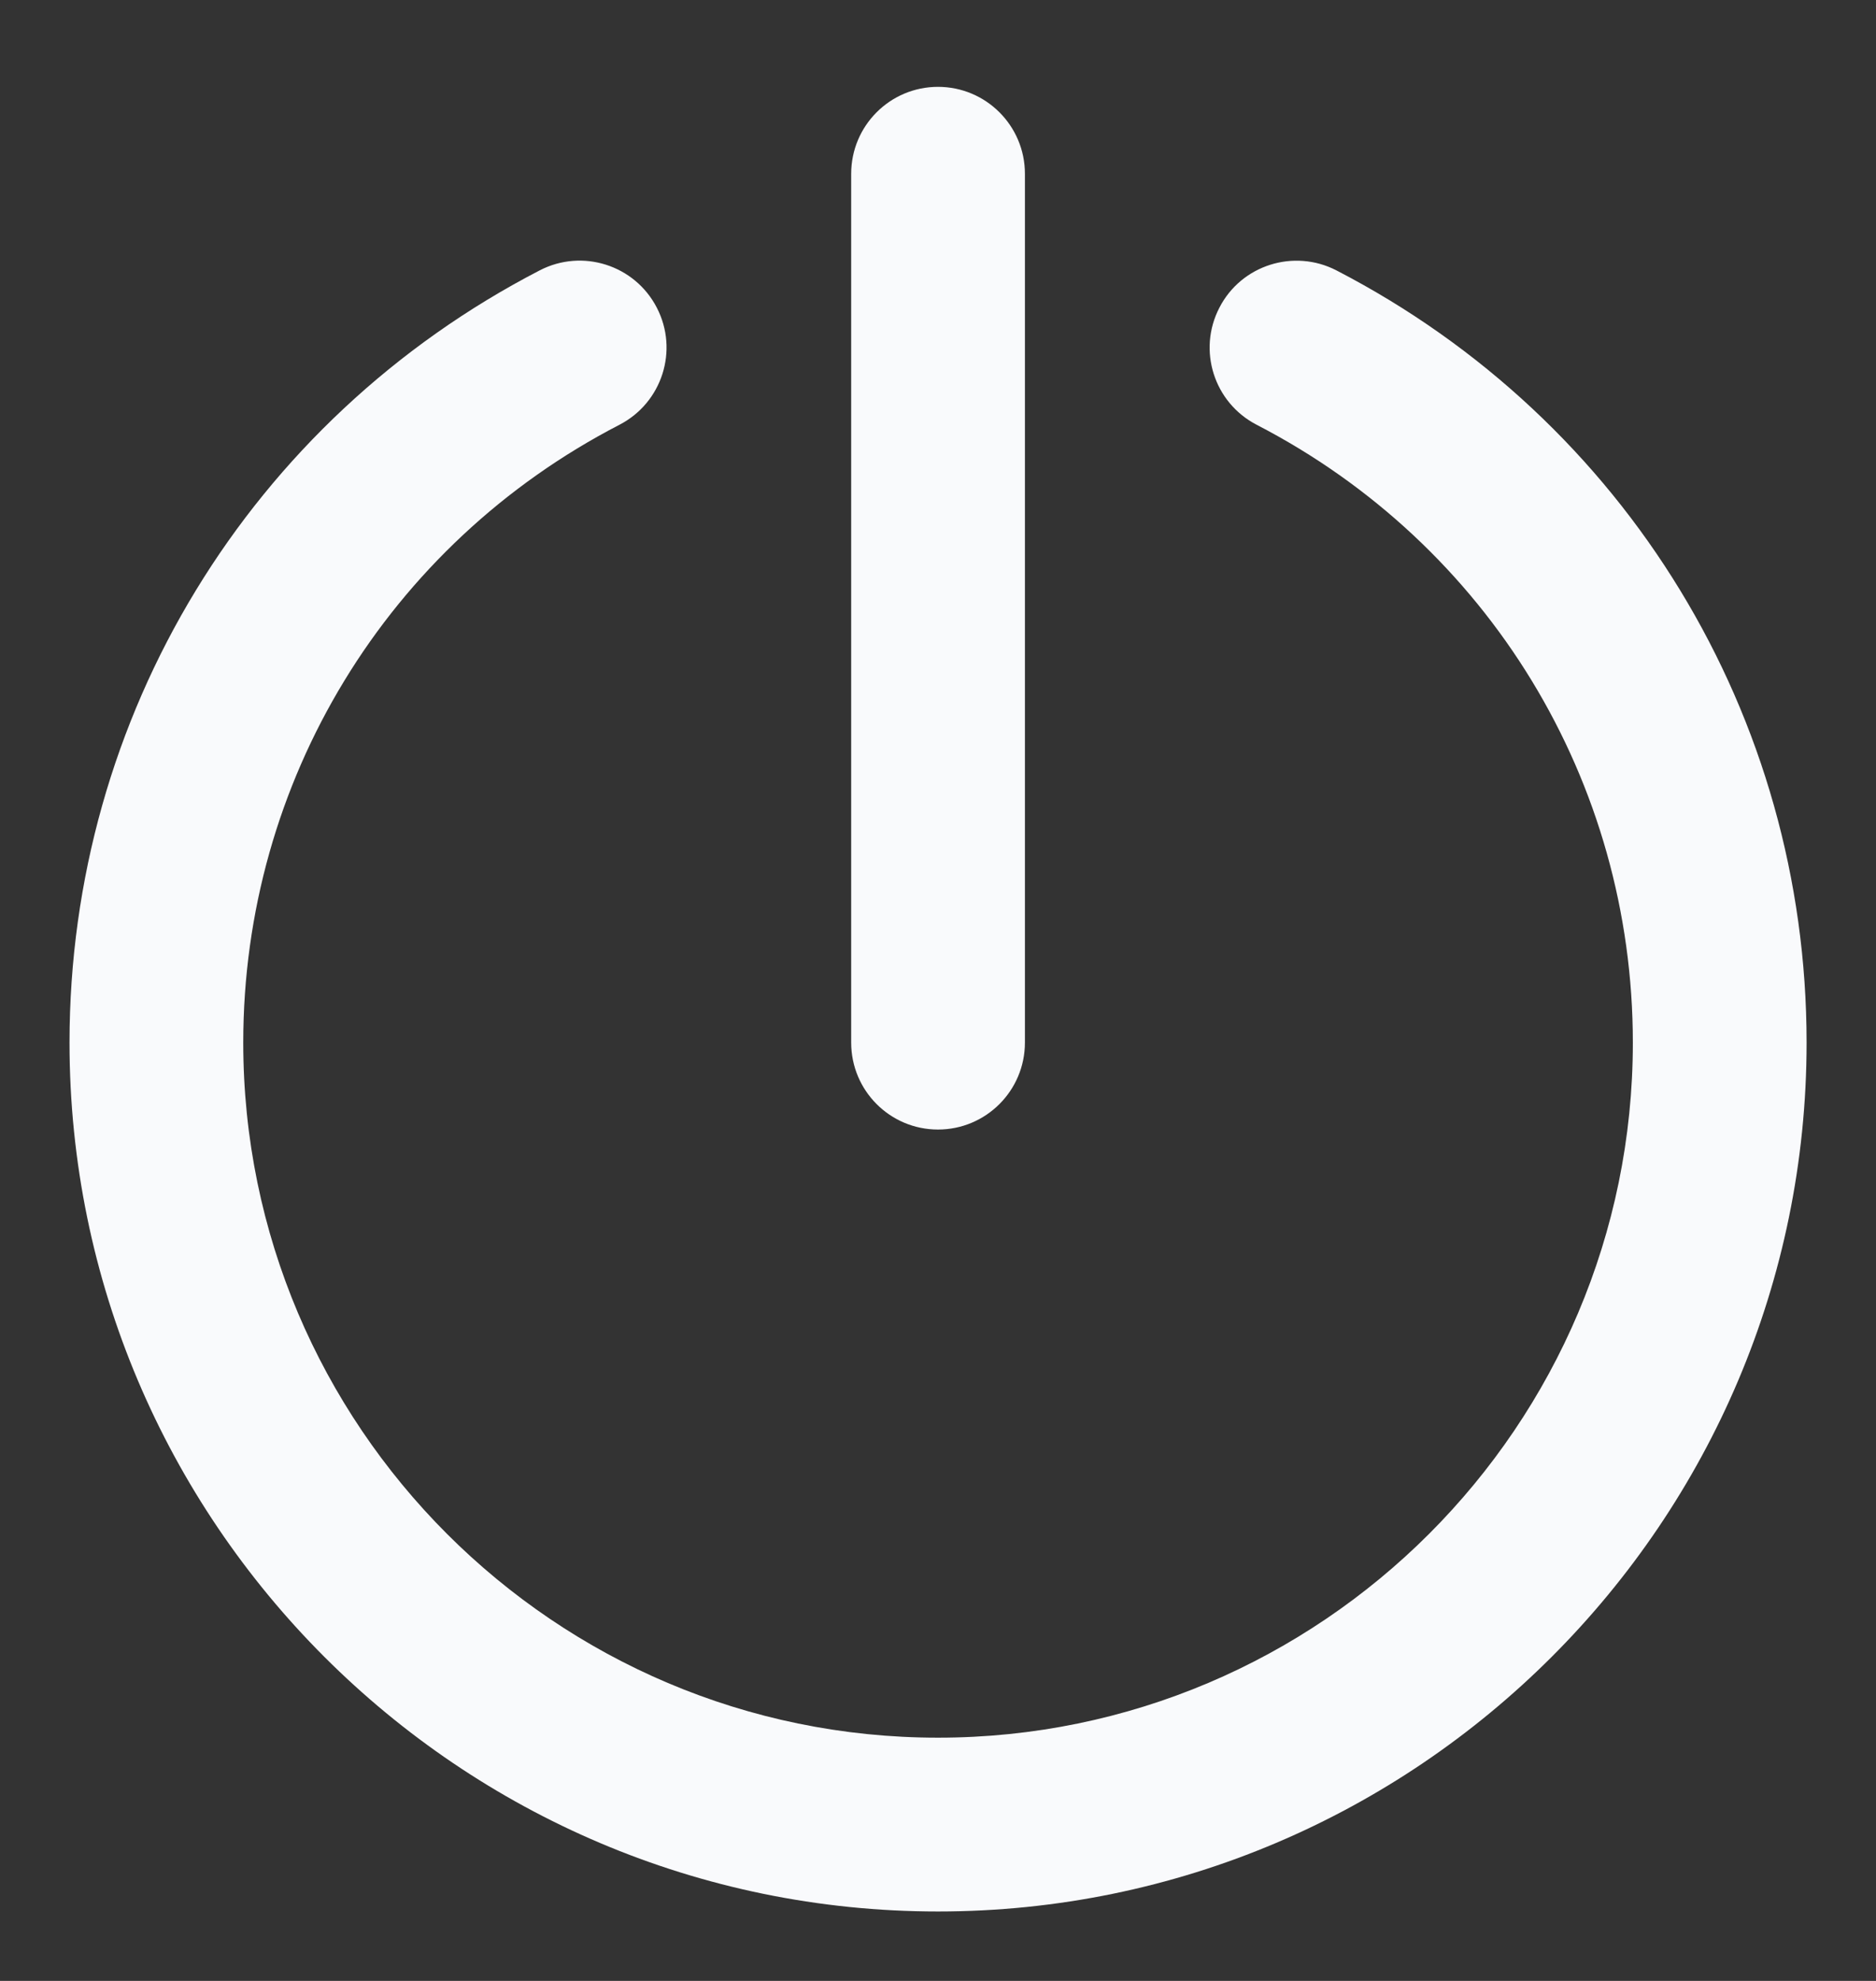 <svg width="18" height="19" viewBox="0 0 18 19" fill="none" xmlns="http://www.w3.org/2000/svg">
<rect x="0" y="0" width="18" height="19" fill="#333333" stroke="none"/>
<path fill-rule="evenodd" clip-rule="evenodd" d="M9.834 10C9.834 10.461 9.46 10.834 9 10.834C8.54 10.834 8.167 10.461 8.167 10V1.667C8.167 1.206 8.54 0.833 9 0.833C9.46 0.833 9.834 1.206 9.834 1.667V10ZM11.7 2.951C11.91 2.542 12.414 2.383 12.822 2.593C15.604 4.032 17.334 6.87 17.334 10C17.334 14.595 13.595 18.334 9 18.334C4.405 18.334 0.667 14.595 0.667 10C0.667 6.87 2.396 4.032 5.179 2.593C5.587 2.382 6.09 2.541 6.302 2.951C6.514 3.36 6.353 3.862 5.944 4.074C3.717 5.225 2.334 7.495 2.334 10C2.334 13.676 5.324 16.667 9 16.667C12.676 16.667 15.667 13.676 15.667 10C15.667 7.495 14.284 5.225 12.057 4.074C11.648 3.862 11.488 3.36 11.7 2.951Z" fill="#F9FAFC"/>
</svg>
